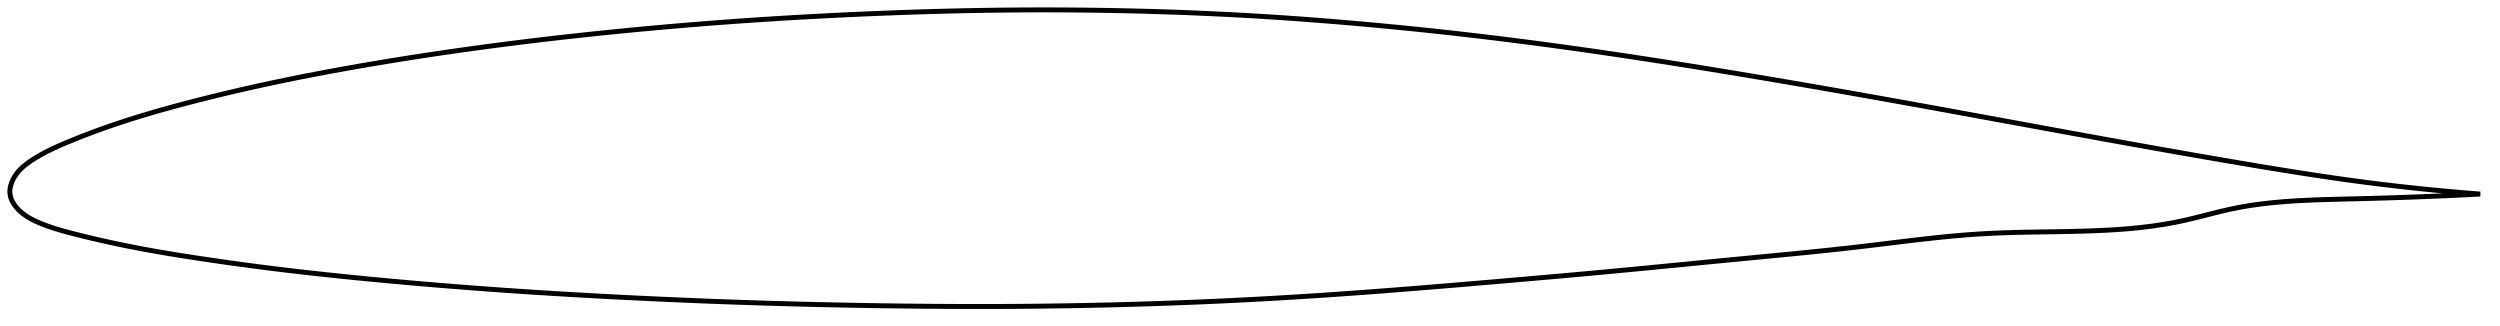 <?xml version="1.0" encoding="utf-8" ?>
<svg baseProfile="full" height="132.072" version="1.1" width="1012.052" xmlns="http://www.w3.org/2000/svg" xmlns:ev="http://www.w3.org/2001/xml-events" xmlns:xlink="http://www.w3.org/1999/xlink"><defs /><polygon fill="none" points="1004.052,78.558 1000.856,78.311 997.007,77.998 992.968,77.651 988.724,77.266 984.256,76.839 979.549,76.362 974.586,75.832 969.355,75.242 963.85,74.586 958.074,73.859 952.044,73.059 945.796,72.185 939.376,71.245 932.834,70.249 926.219,69.206 919.571,68.129 912.92,67.026 906.281,65.906 899.654,64.773 893.032,63.631 886.405,62.476 879.769,61.31 873.118,60.132 866.449,58.943 859.761,57.742 853.056,56.531 846.334,55.312 839.6,54.085 832.857,52.853 826.107,51.617 819.353,50.379 812.599,49.14 805.846,47.901 799.097,46.665 792.355,45.433 785.62,44.206 778.893,42.985 772.176,41.771 765.467,40.564 758.766,39.367 752.072,38.178 745.381,36.999 738.694,35.829 732.009,34.67 725.326,33.52 718.645,32.382 711.967,31.254 705.292,30.138 698.623,29.034 691.962,27.944 685.308,26.868 678.665,25.81 672.031,24.768 665.408,23.746 658.795,22.743 652.193,21.76 645.6,20.8 639.017,19.861 632.441,18.946 625.873,18.053 619.31,17.186 612.752,16.343 606.196,15.525 599.64,14.733 593.084,13.967 586.525,13.227 579.963,12.513 573.398,11.825 566.832,11.163 560.266,10.528 553.701,9.919 547.14,9.337 540.585,8.784 534.038,8.259 527.5,7.763 520.969,7.298 514.445,6.864 507.925,6.462 501.406,6.092 494.885,5.753 488.359,5.447 481.826,5.171 475.284,4.925 468.734,4.709 462.175,4.522 455.61,4.364 449.04,4.235 442.469,4.133 435.898,4.06 429.329,4.016 422.762,4.0 416.197,4.013 409.631,4.054 403.063,4.124 396.49,4.223 389.909,4.349 383.317,4.503 376.713,4.683 370.098,4.889 363.473,5.119 356.84,5.372 350.202,5.647 343.564,5.945 336.929,6.264 330.299,6.606 323.677,6.971 317.064,7.36 310.458,7.772 303.861,8.208 297.269,8.67 290.68,9.156 284.093,9.667 277.508,10.204 270.923,10.766 264.34,11.352 257.758,11.964 251.181,12.601 244.61,13.262 238.046,13.949 231.492,14.661 224.949,15.398 218.416,16.162 211.893,16.953 205.38,17.771 198.874,18.617 192.374,19.492 185.88,20.397 179.392,21.333 172.913,22.298 166.446,23.295 159.995,24.322 153.568,25.379 147.172,26.465 140.813,27.581 134.495,28.727 128.221,29.907 121.988,31.12 115.794,32.371 109.632,33.662 103.494,34.997 97.37,36.38 91.259,37.812 85.185,39.29 79.197,40.799 73.361,42.323 67.735,43.849 62.336,45.379 57.148,46.918 52.135,48.479 47.261,50.076 42.545,51.701 38.087,53.314 34,54.863 30.349,56.307 27.132,57.628 24.311,58.834 21.841,59.949 19.673,60.992 17.762,61.975 16.065,62.91 14.547,63.804 13.186,64.662 11.961,65.491 10.856,66.293 9.858,67.074 8.955,67.849 8.142,68.635 7.411,69.439 6.762,70.253 6.19,71.066 5.692,71.872 5.264,72.669 4.902,73.455 4.602,74.228 4.363,74.989 4.184,75.738 4.063,76.475 4.001,77.203 4.0,77.921 4.062,78.632 4.19,79.336 4.381,80.036 4.636,80.735 4.955,81.435 5.339,82.137 5.79,82.842 6.311,83.551 6.906,84.265 7.581,84.982 8.339,85.701 9.184,86.415 10.117,87.116 11.133,87.79 12.24,88.442 13.454,89.083 14.794,89.723 16.281,90.369 17.937,91.025 19.789,91.699 21.876,92.395 24.244,93.119 26.948,93.88 30.046,94.694 33.592,95.584 37.626,96.557 42.133,97.594 47.014,98.66 52.129,99.713 57.388,100.73 62.804,101.713 68.424,102.672 74.281,103.619 80.375,104.559 86.65,105.491 93.023,106.403 99.425,107.282 105.822,108.123 112.212,108.925 118.612,109.693 125.034,110.43 131.488,111.138 137.981,111.822 144.514,112.482 151.087,113.121 157.694,113.74 164.325,114.34 170.971,114.92 177.625,115.479 184.28,116.017 190.933,116.534 197.584,117.029 204.233,117.504 210.883,117.959 217.538,118.394 224.201,118.811 230.875,119.209 237.559,119.591 244.255,119.956 250.96,120.306 257.673,120.641 264.389,120.961 271.106,121.266 277.822,121.555 284.535,121.829 291.245,122.086 297.952,122.328 304.658,122.553 311.365,122.762 318.075,122.954 324.79,123.131 331.51,123.293 338.234,123.439 344.963,123.571 351.693,123.688 358.423,123.791 365.147,123.879 371.865,123.952 378.573,124.008 385.271,124.047 391.958,124.069 398.636,124.072 405.307,124.055 411.972,124.017 418.633,123.96 425.294,123.882 431.954,123.784 438.614,123.666 445.275,123.527 451.935,123.367 458.593,123.187 465.247,122.986 471.896,122.765 478.54,122.521 485.177,122.256 491.81,121.969 498.438,121.659 505.064,121.326 511.689,120.97 518.315,120.592 524.946,120.191 531.583,119.769 538.23,119.327 544.889,118.865 551.563,118.384 558.255,117.884 564.967,117.367 571.7,116.834 578.456,116.287 585.232,115.728 592.026,115.159 598.833,114.583 605.645,114.001 612.457,113.415 619.261,112.824 626.052,112.229 632.829,111.627 639.59,111.018 646.338,110.401 653.077,109.774 659.811,109.136 666.546,108.488 673.286,107.834 680.033,107.175 686.786,106.515 693.543,105.855 700.298,105.2 707.045,104.552 713.774,103.909 720.475,103.265 727.136,102.614 733.747,101.951 740.294,101.271 746.768,100.569 753.158,99.841 759.453,99.09 765.649,98.334 771.745,97.594 777.739,96.89 783.635,96.239 789.434,95.656 795.142,95.153 800.763,94.743 806.303,94.434 811.764,94.216 817.147,94.064 822.454,93.956 827.686,93.872 832.843,93.793 837.927,93.7 842.939,93.579 847.881,93.414 852.752,93.191 857.555,92.899 862.29,92.525 866.959,92.057 871.563,91.486 876.102,90.801 880.578,89.994 884.992,89.055 889.35,88.007 893.67,86.91 897.979,85.824 902.306,84.807 906.692,83.913 911.174,83.152 915.788,82.513 920.568,81.984 925.548,81.556 930.761,81.219 936.233,80.96 941.973,80.764 947.962,80.608 954.129,80.463 960.351,80.301 966.479,80.12 972.385,79.927 977.982,79.726 983.228,79.521 988.117,79.317 992.664,79.115 996.895,78.916 1000.839,78.722 1004.052,78.558" stroke="black" stroke-width="2.0" /></svg>